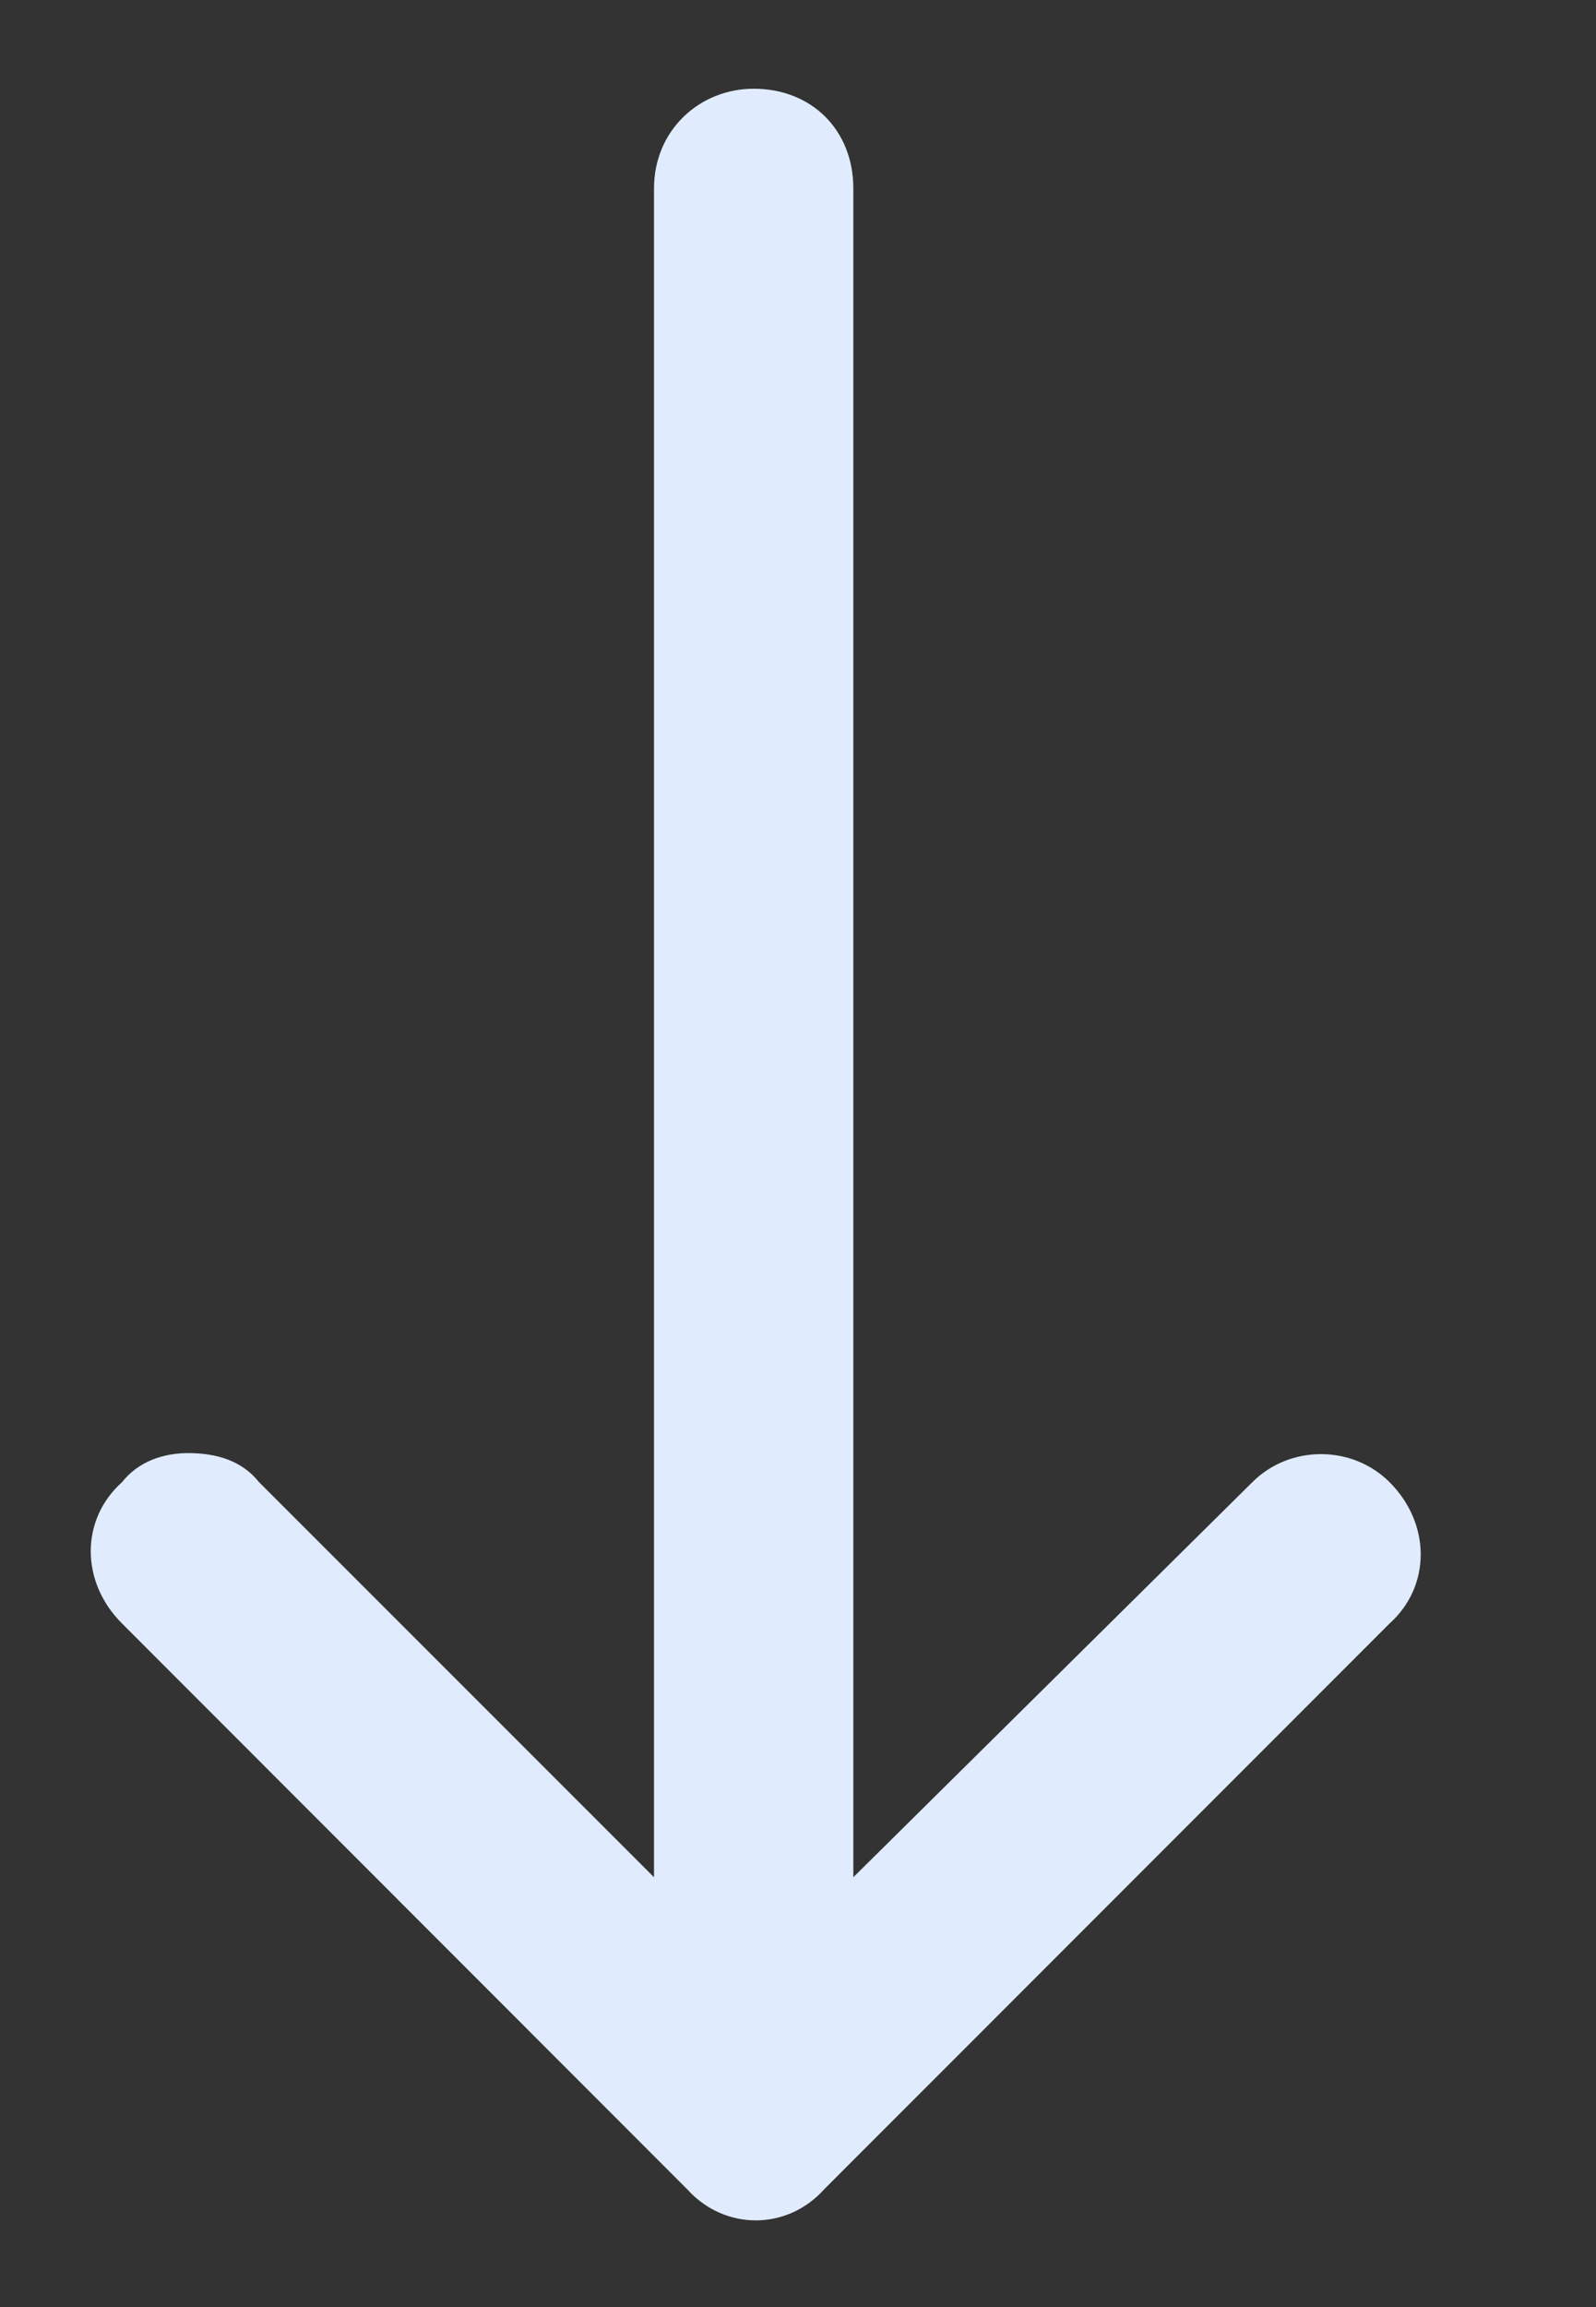 <svg width="9" height="13" viewBox="0 0 9 13" fill="none" xmlns="http://www.w3.org/2000/svg">
<rect x="0" y="0" width="9" height="13" fill="#333333" stroke="none"/>
<path d="M0.688 8.352C0.781 8.234 0.922 8.188 1.062 8.188C1.227 8.188 1.367 8.234 1.461 8.352L3.688 10.578L3.688 1.062C3.688 0.734 3.945 0.5 4.25 0.5C4.578 0.5 4.812 0.734 4.812 1.062L4.812 10.578L7.062 8.352C7.273 8.141 7.625 8.141 7.836 8.352C8.07 8.586 8.07 8.938 7.836 9.148L4.648 12.336C4.438 12.57 4.086 12.57 3.875 12.336L0.688 9.148C0.453 8.914 0.453 8.562 0.688 8.352Z" fill="#E0ECFD"/>
</svg>

